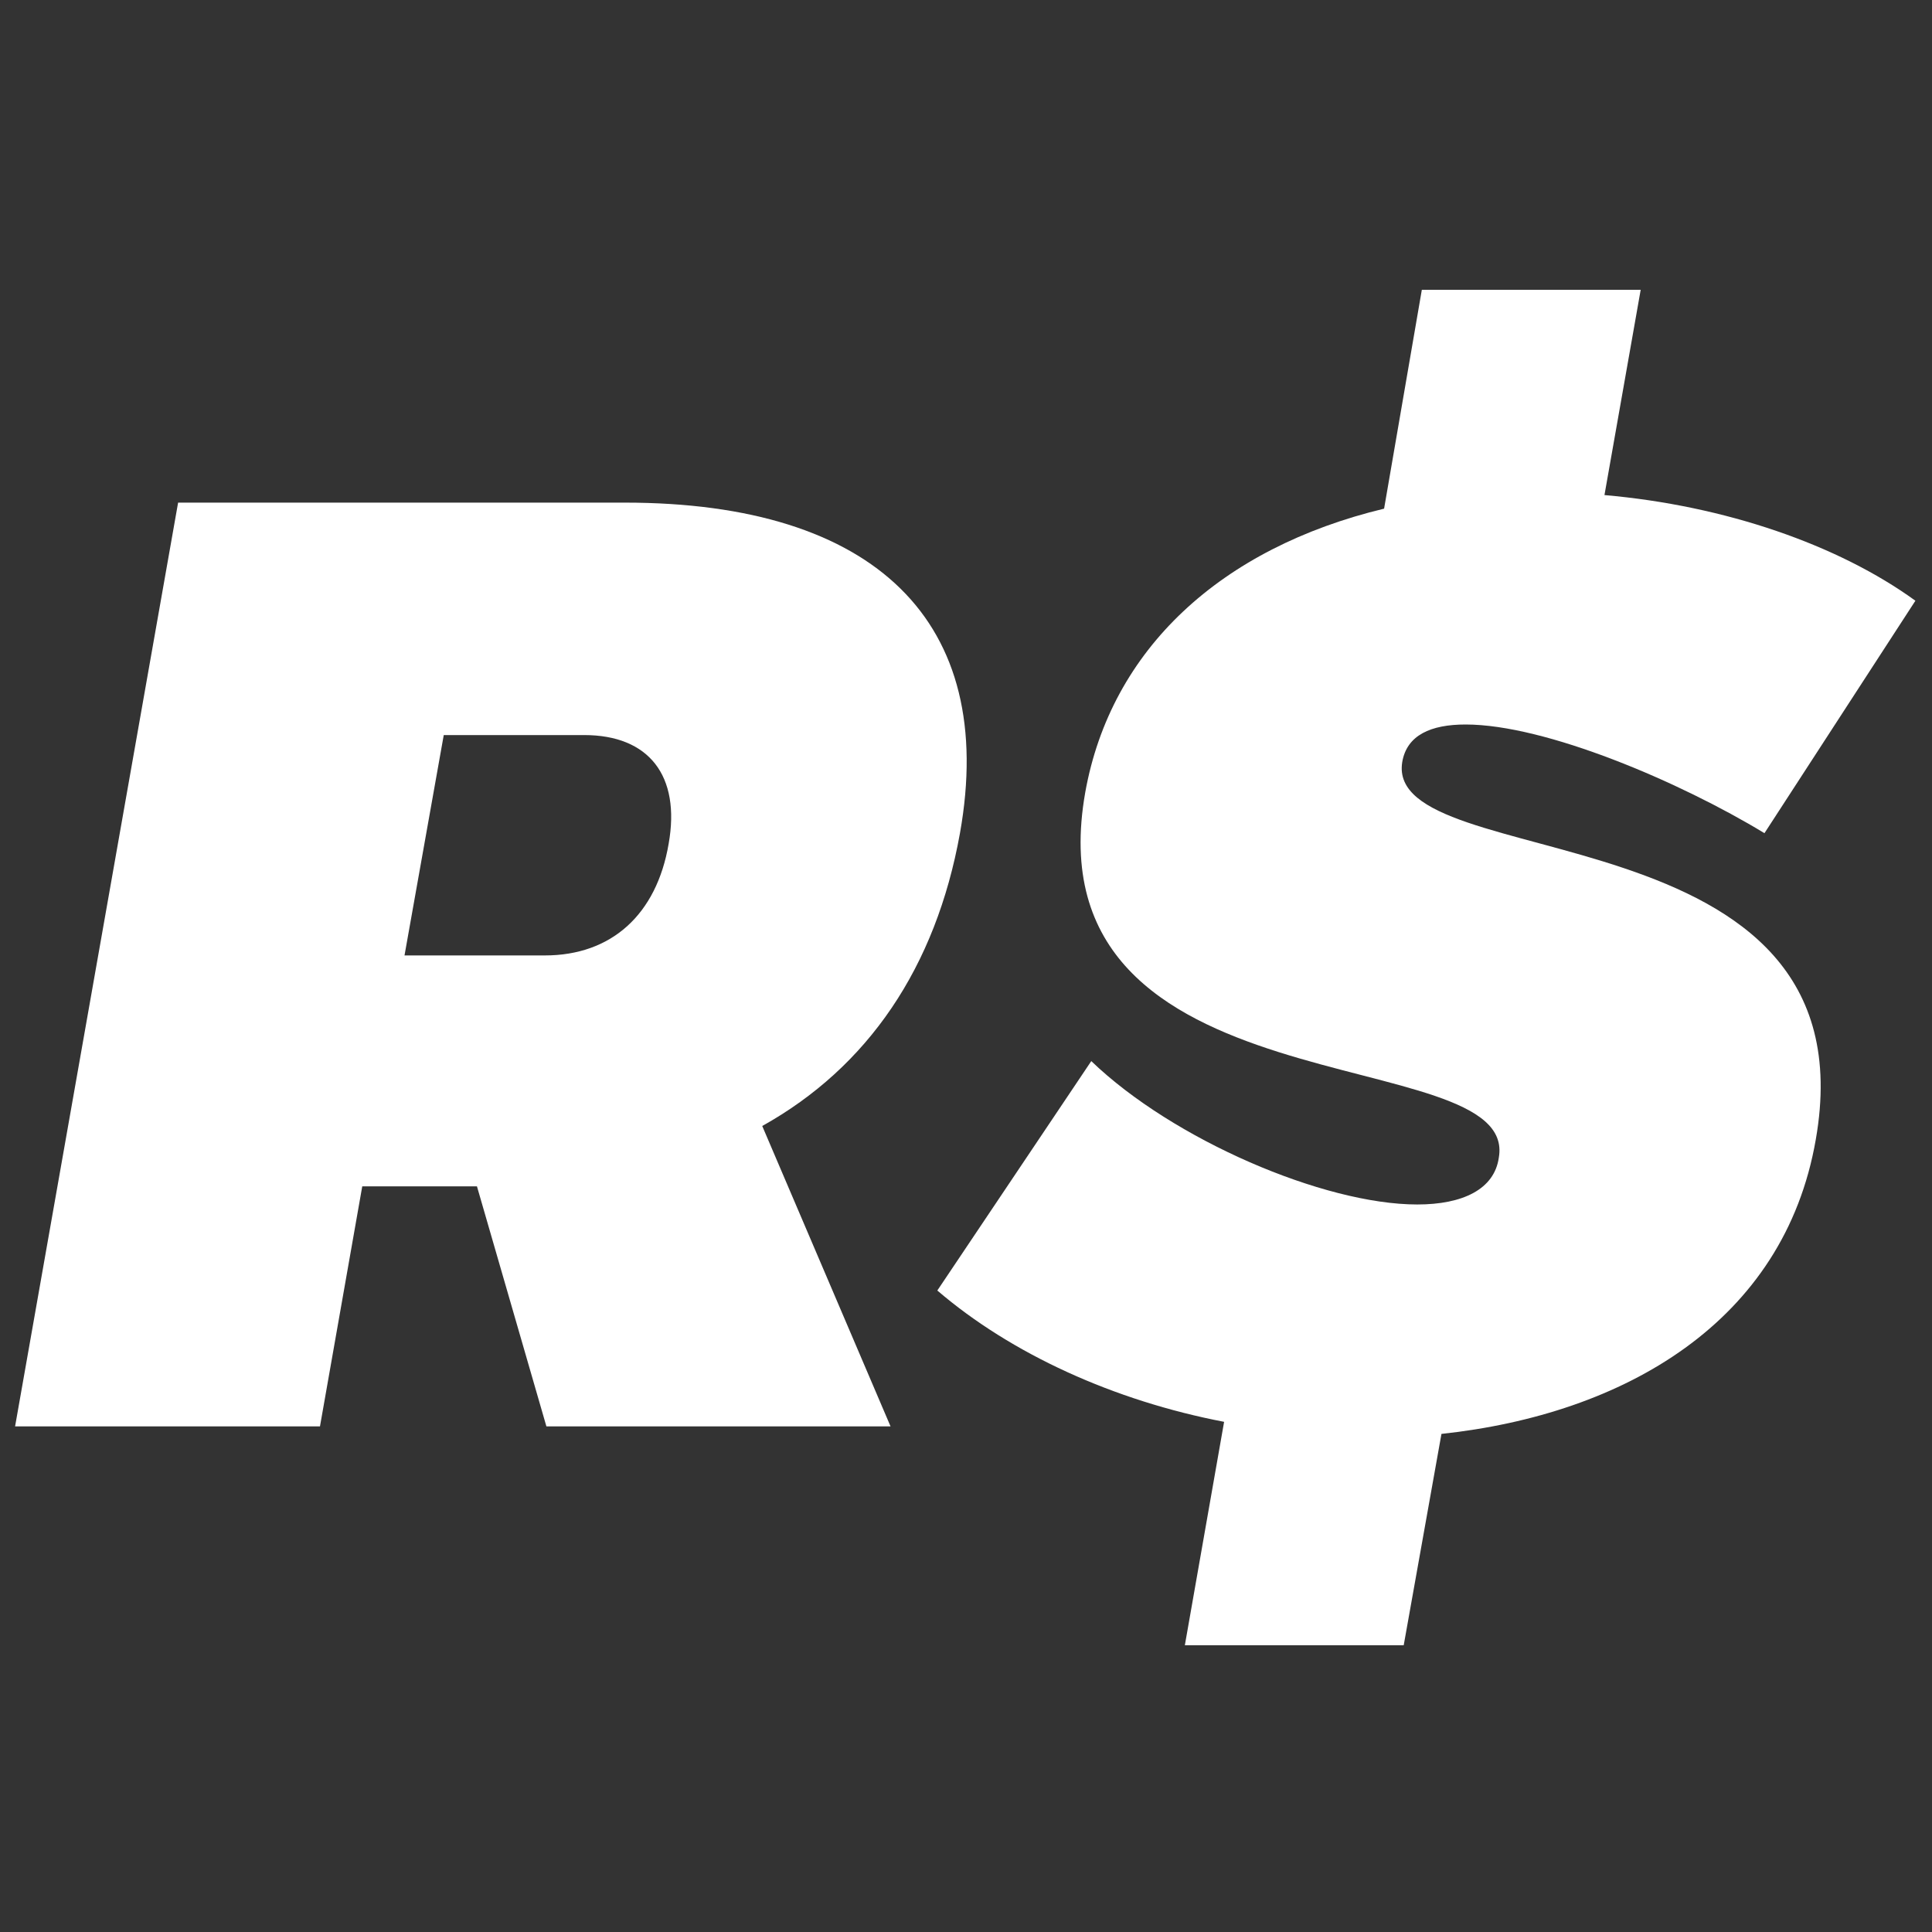 <svg xmlns="http://www.w3.org/2000/svg" xmlns:xlink="http://www.w3.org/1999/xlink" version="1.1" id="图层_1" x="0px" y="0px" viewBox="0 0 128 128" style="enable-background:new 0 0 128 128;" xml:space="preserve">
<rect x="0" y="0" width="128" height="128" fill="#333333" stroke="none"/>
<style type="text/css">
	.st0{fill:#FFFFFF;}
</style>
<g>
	<g>
		<path class="st0" d="M31.6,78.6H24l-2.8,15.9H1l10.8-61.2h29.6c16.6,0,24.7,7.9,22.2,21.9c-1.6,8.9-6.1,15.5-13.1,19.4L59,94.5    H36.2L31.6,78.6z M36.1,63.3c4.4,0,7.4-2.7,8.2-7.4c0.8-4.5-1.3-7.2-5.6-7.2h-9.3l-2.6,14.6H36.1z"/>
		<path class="st0" d="M120.3,75.5c-2.1,12.1-12.7,18.2-24.8,19.5l-2.5,14H78.5l2.6-14.8c-7.3-1.4-14.1-4.5-19-8.7l10.2-15.2    c5.4,5.2,15.4,9.5,21.6,9.5c3,0,5.1-1,5.4-3.1c1.4-7.9-31.2-2.7-27.4-24.2c1.7-9.5,9-16.2,19.8-18.8l2.5-14.5h14.5l-2.4,13.6    c8,0.7,15.5,3.3,20.6,7l-10,15.4c-5.6-3.4-14.5-7.2-19.8-7.2c-2.3,0-3.9,0.7-4.2,2.5C91.7,58.1,124.2,53.3,120.3,75.5z"/>
	</g>
</g>
</svg>